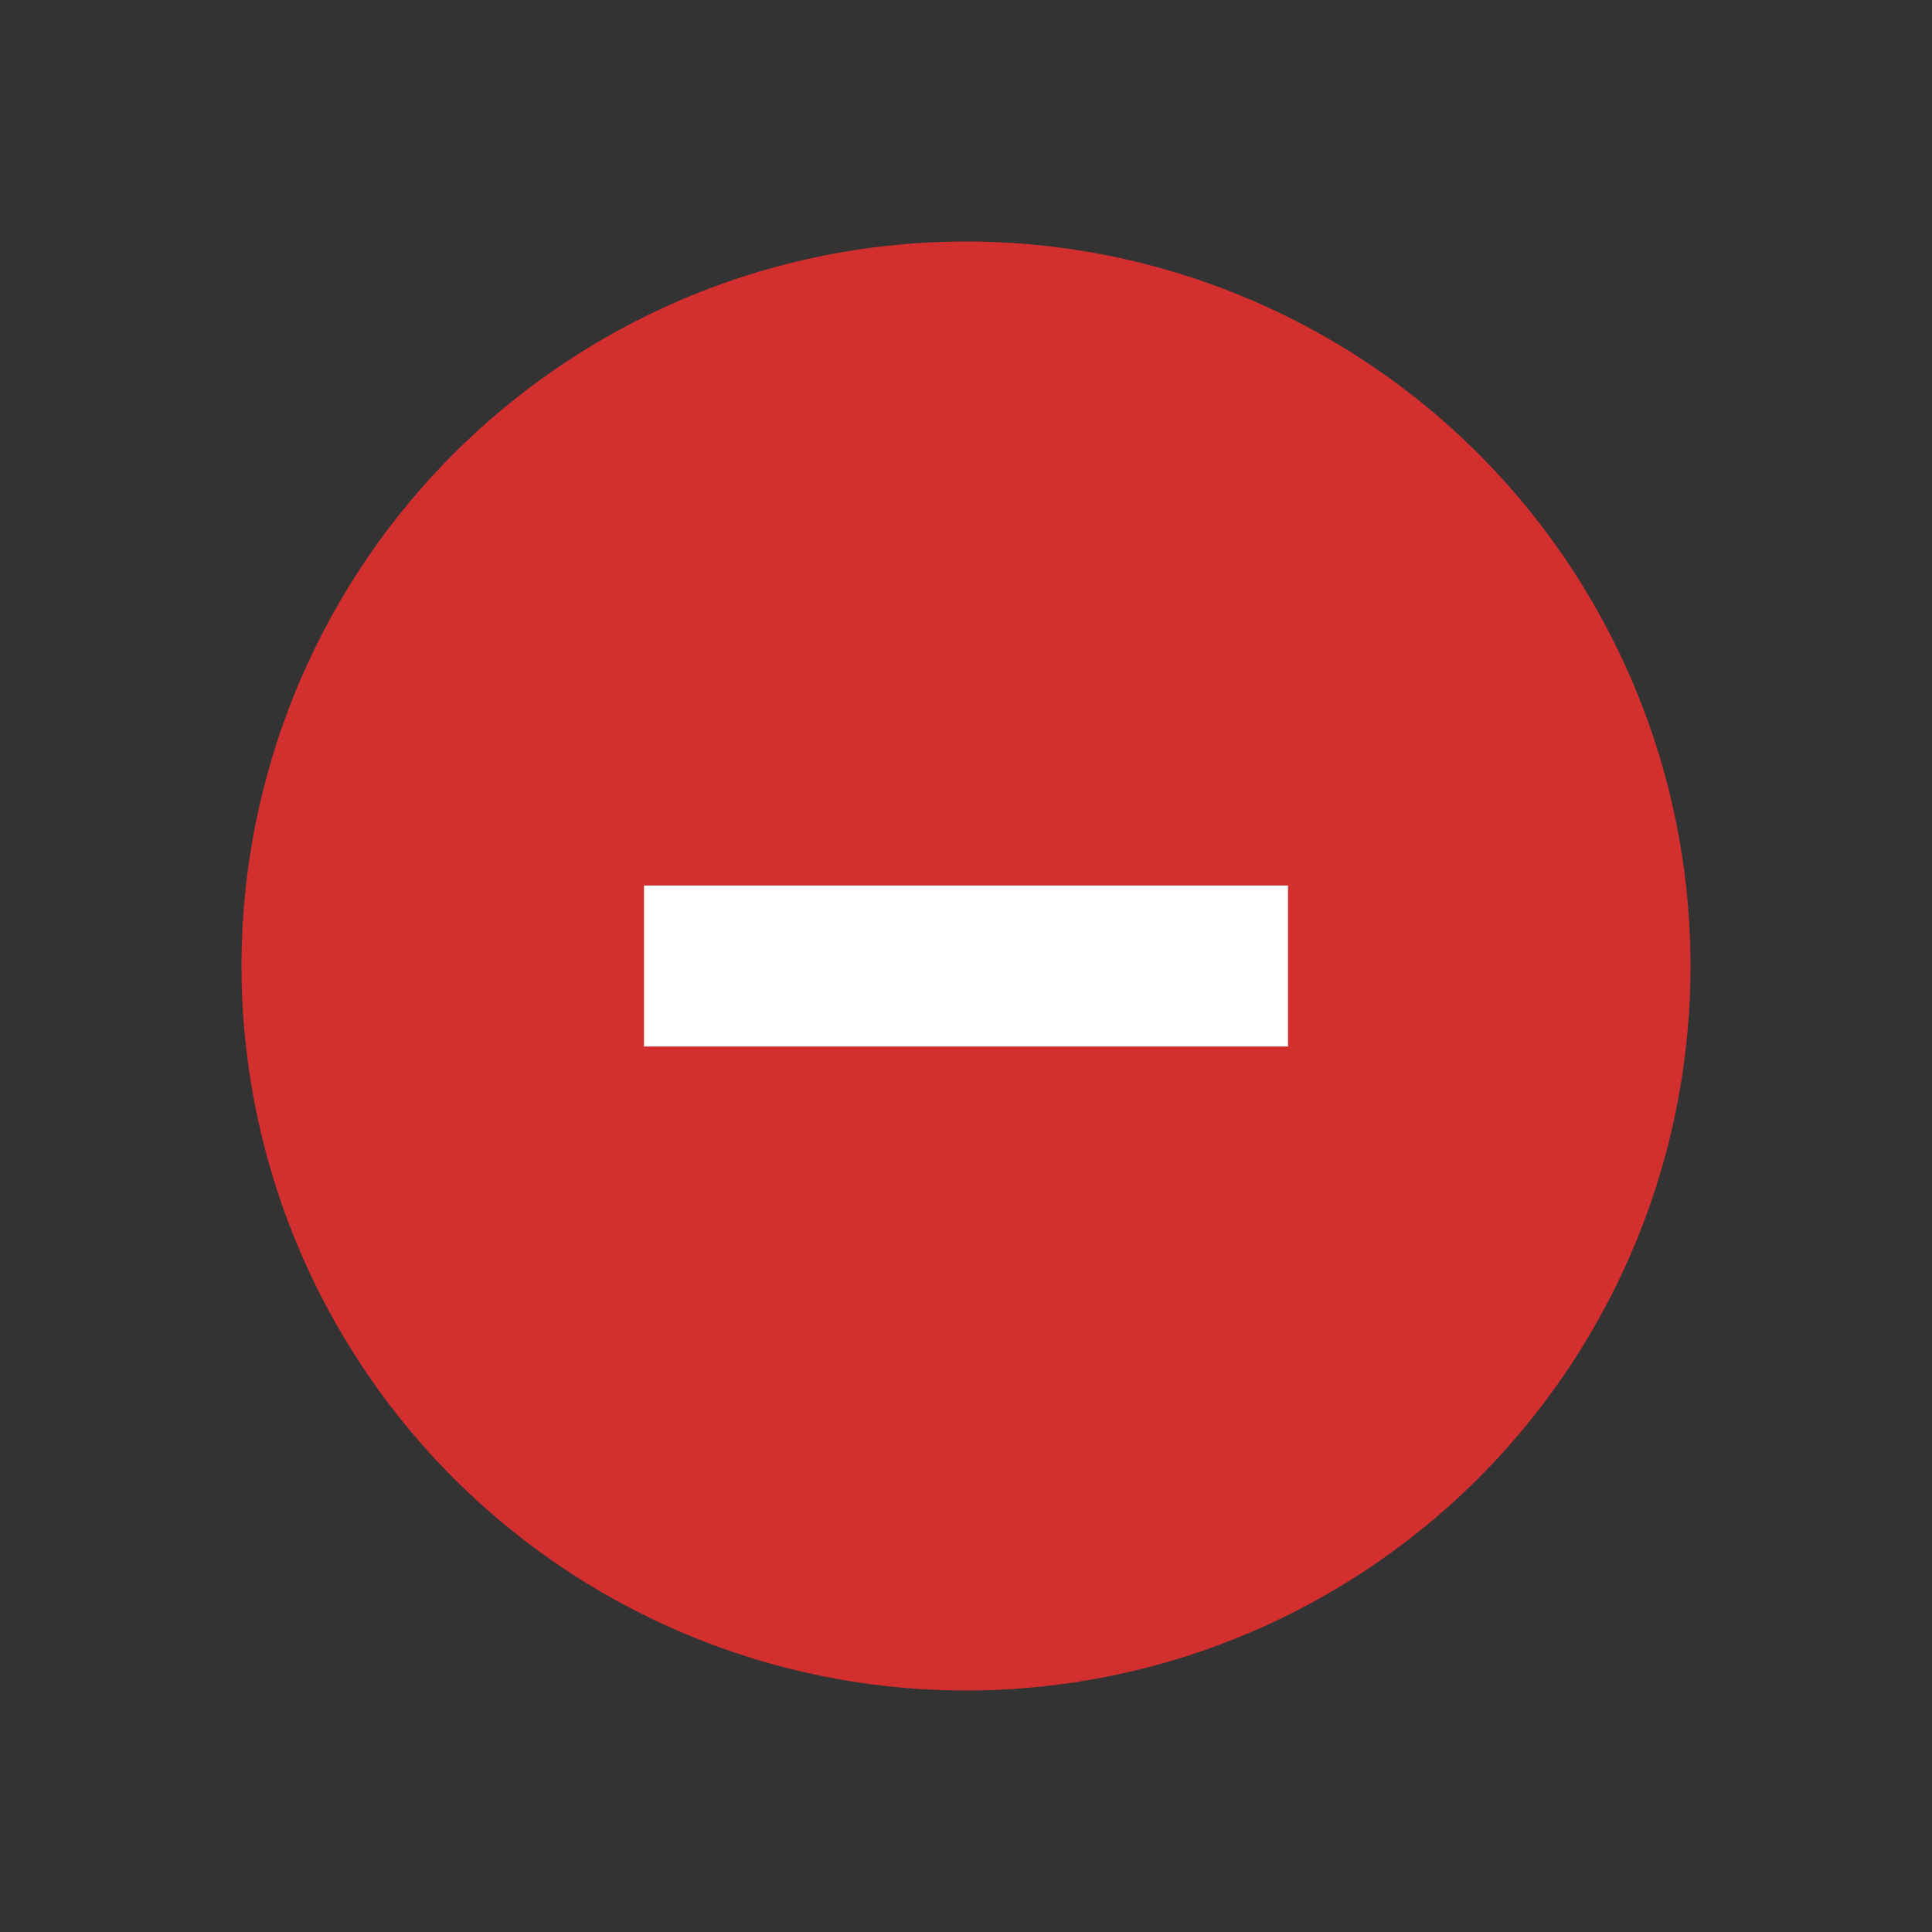 <svg height="48" viewBox="0 0 48 48" width="48" xmlns="http://www.w3.org/2000/svg"><rect x="0" y="0" width="48" height="48" fill="#333333" stroke="none"/><circle cx="24" cy="24" fill="#d32f2f" r="18"/><path d="m16 22h16v4h-16z" fill="#fff"/></svg>